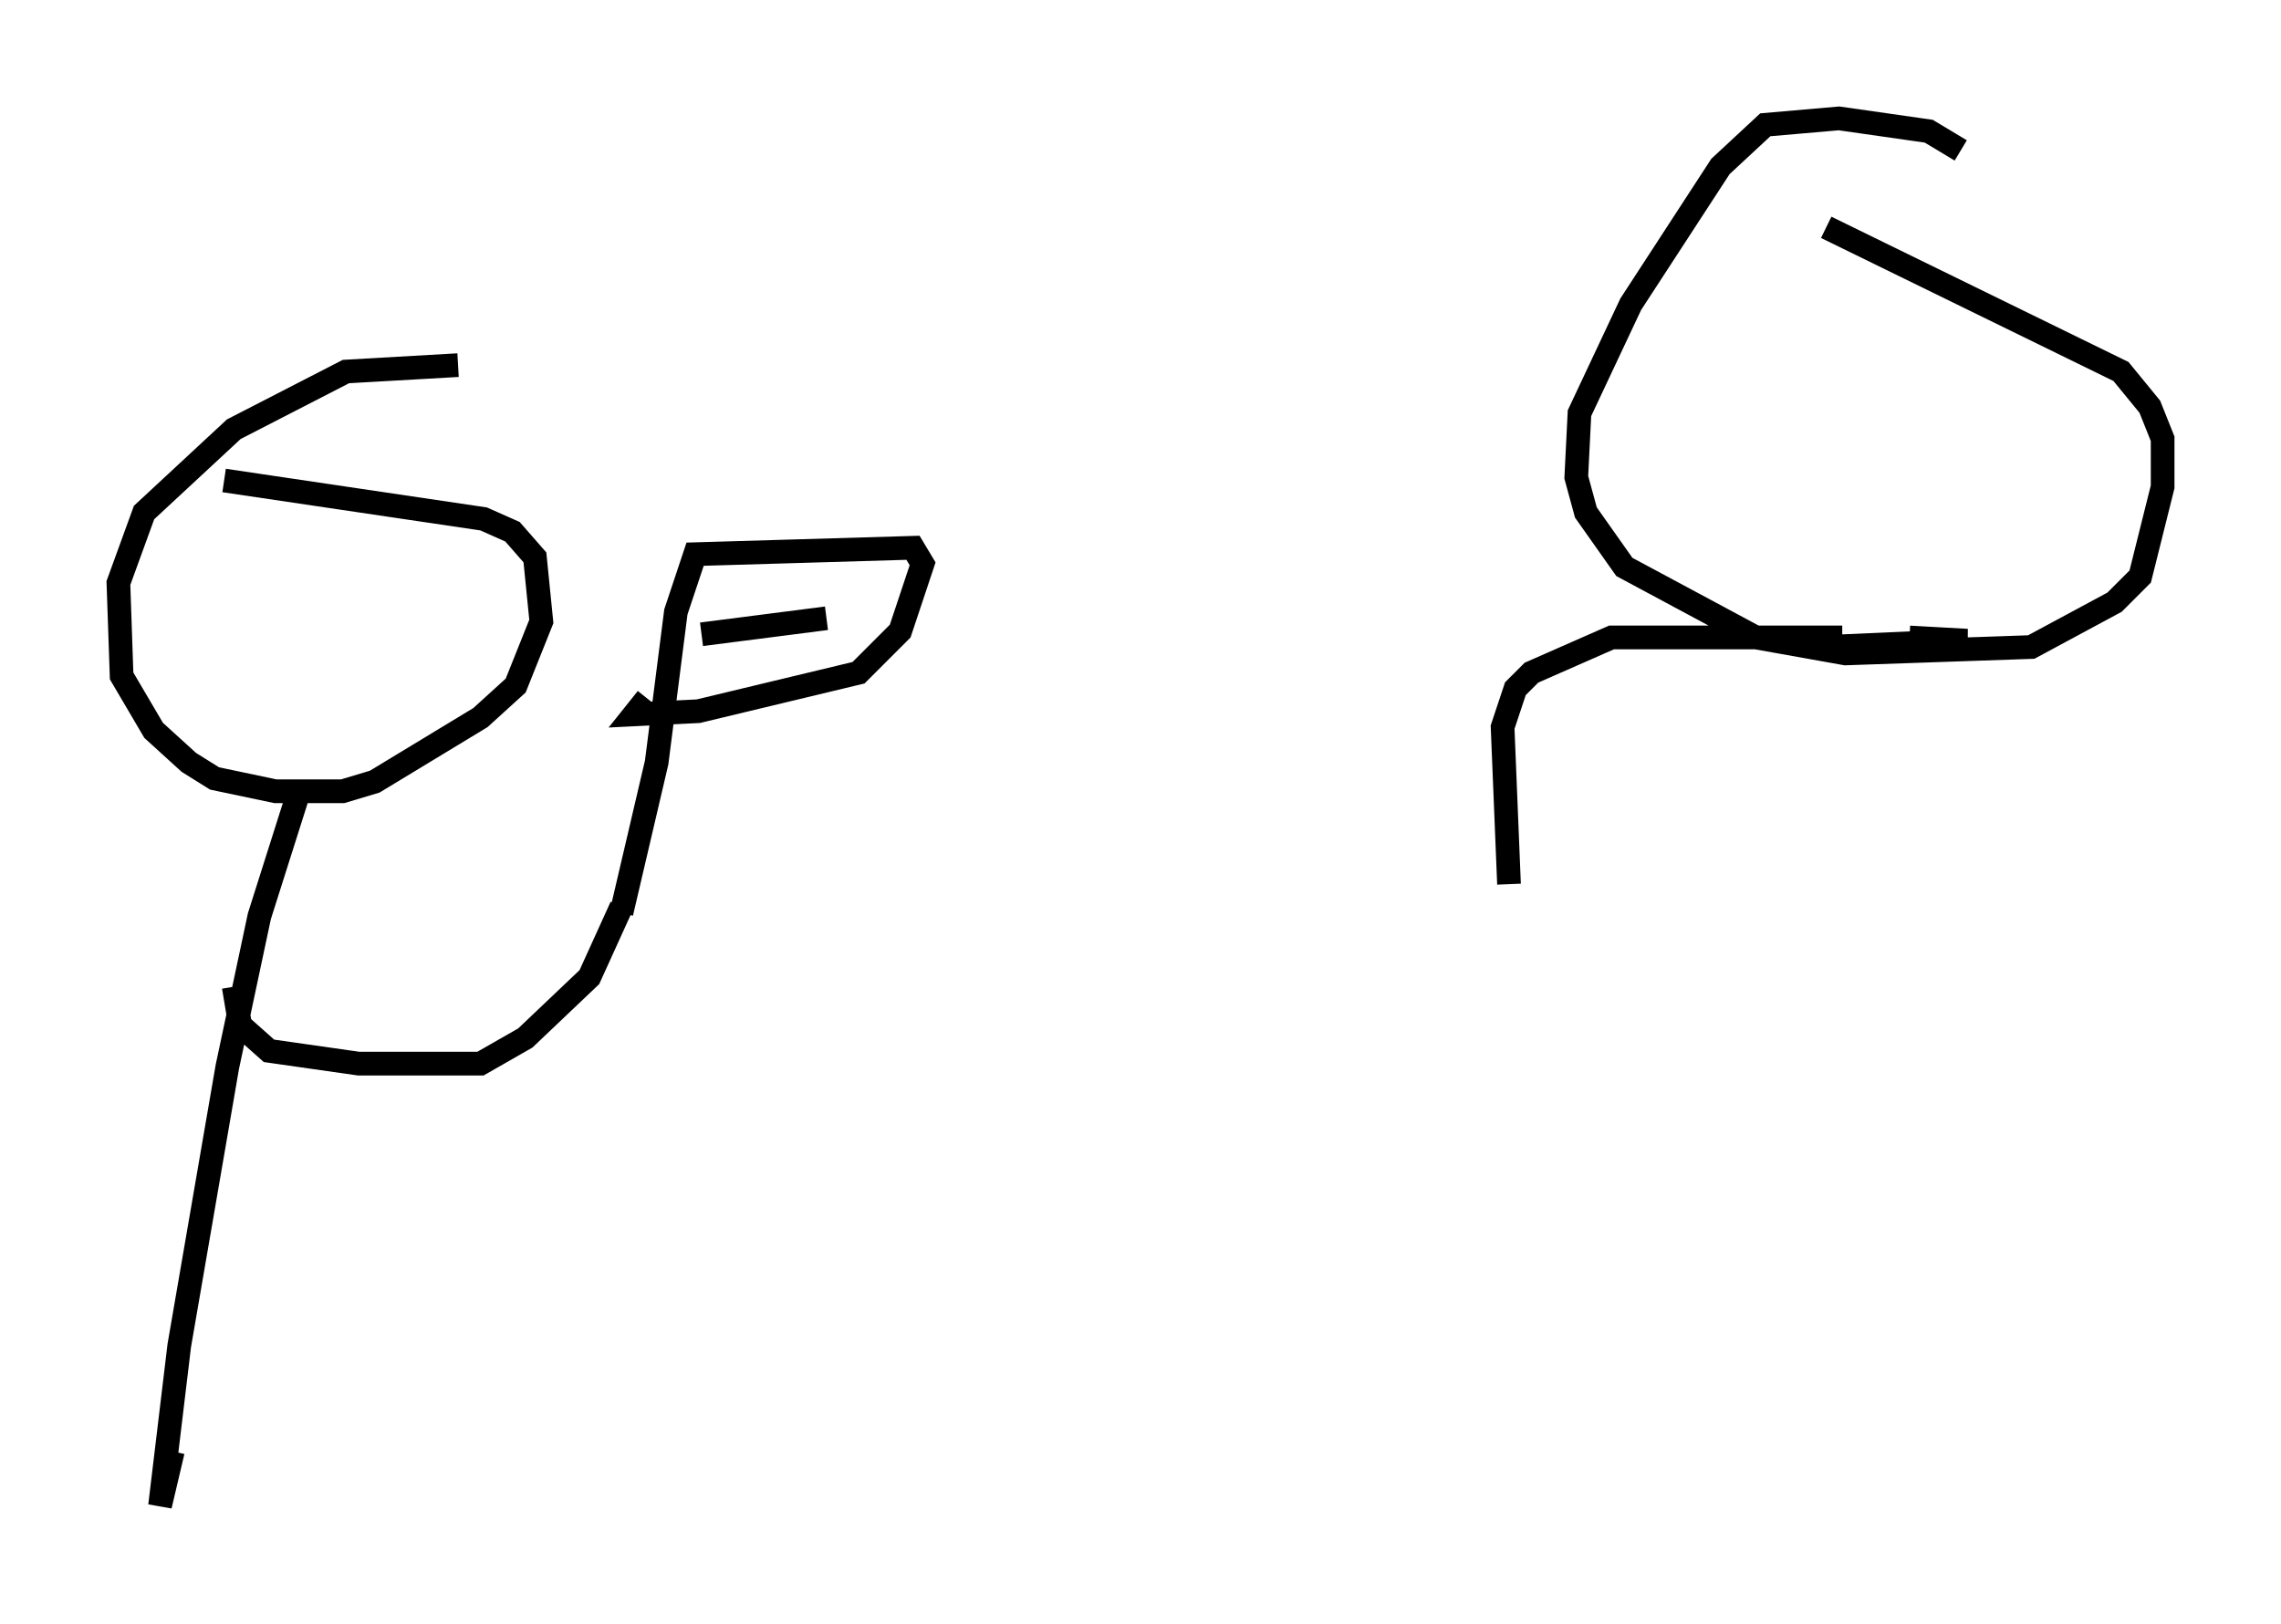 <?xml version="1.0" encoding="utf-8" ?>
<svg baseProfile="full" height="68.592" version="1.1" width="96.332" xmlns="http://www.w3.org/2000/svg" xmlns:ev="http://www.w3.org/2001/xml-events" xmlns:xlink="http://www.w3.org/1999/xlink"><defs /><rect fill="white" height="68.592" width="96.332" x="0" y="0" /><path d="M82.672, 7.03 m0.135, -0.677 l-1.353, -0.812 -3.789, -0.541 l-3.112, 0.271 -1.894, 1.759 l-3.789, 5.819 -2.165, 4.601 l-0.135, 2.706 0.406, 1.488 l1.624, 2.3 5.548, 2.977 l3.789, 0.677 7.848, -0.271 l3.518, -1.894 1.083, -1.083 l0.947, -3.789 0.0, -2.03 l-0.541, -1.353 -1.218, -1.488 l-12.449, -6.089 m0.677, 17.321 l-9.743, 0.0 -3.383, 1.488 l-0.677, 0.677 -0.541, 1.624 l0.271, 6.631 m13.261, -10.013 l6.089, -0.271 -2.436, -0.135 m-61.298, -11.502 l-4.736, 0.271 -4.736, 2.436 l-3.789, 3.518 -1.083, 2.977 l0.135, 3.924 1.353, 2.3 l1.488, 1.353 1.083, 0.677 l2.571, 0.541 2.842, 0.0 l1.353, -0.406 4.465, -2.706 l1.488, -1.353 1.083, -2.706 l-0.271, -2.706 -0.947, -1.083 l-1.218, -0.541 -10.961, -1.624 m3.248, 12.855 l-1.759, 5.548 -1.353, 6.36 l-2.03, 11.773 -0.812, 6.766 l0.541, -2.3 m2.571, -19.621 l0.271, 1.624 1.218, 1.083 l3.789, 0.541 5.142, 0.0 l1.894, -1.083 2.706, -2.571 l1.353, -2.977 m0.0, 0.271 l1.488, -6.36 0.812, -6.36 l0.812, -2.436 9.202, -0.271 l0.406, 0.677 -0.947, 2.842 l-1.759, 1.759 -6.766, 1.624 l-2.706, 0.135 0.541, -0.677 m2.3, -2.706 l5.277, -0.677 " fill="none" stroke="black" stroke-width="1" /></svg>